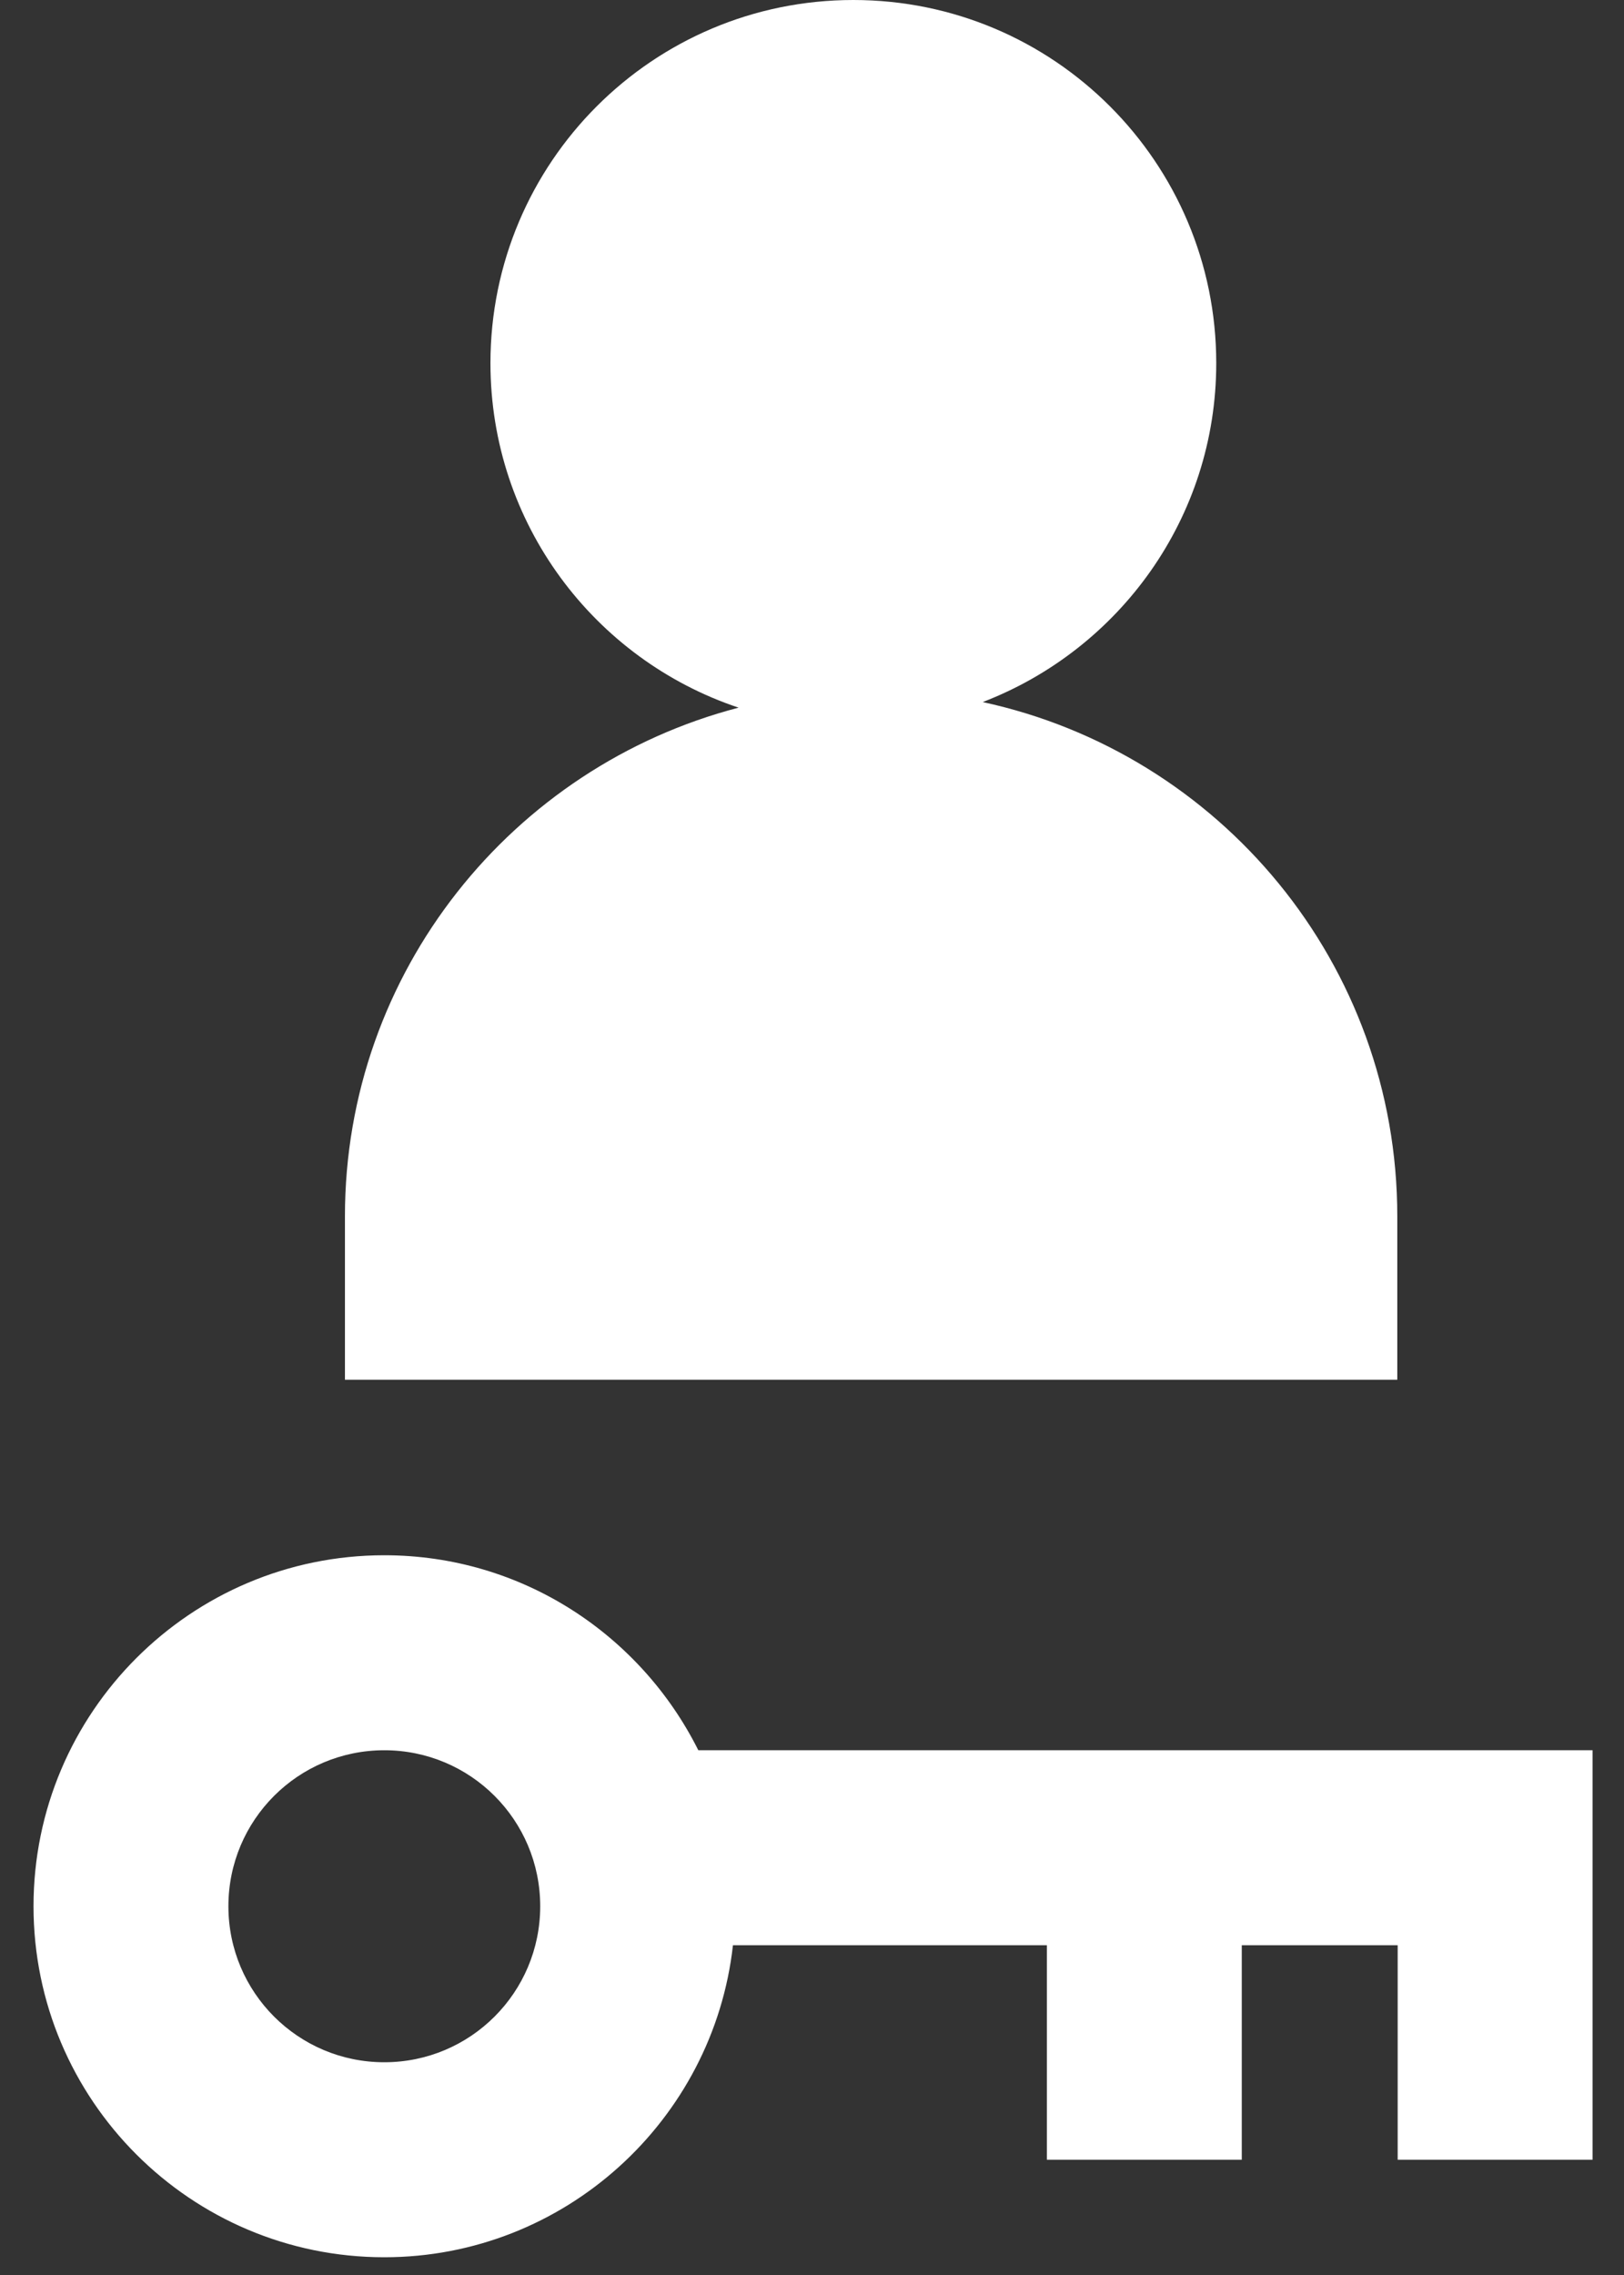 <svg width="25" height="35" viewBox="0 0 25 35" fill="none" xmlns="http://www.w3.org/2000/svg">
<rect x="0" y="0" width="25" height="35" fill="#333333" stroke="none"/>
<path fill-rule="evenodd" clip-rule="evenodd" d="M18.723 5.587C18.723 7.967 17.23 9.993 15.13 10.8H15.123C18.776 11.587 21.51 14.827 21.51 18.713V21.227H5.31V18.713C5.31 14.953 7.89 11.793 11.37 10.887C9.15 10.147 7.55 8.053 7.55 5.587C7.55 2.5 10.05 0 13.136 0C16.223 0 18.723 2.5 18.723 5.587ZM10.75 26.927H24.516V33.227H21.516V29.927H19.116V33.227H16.116V29.927H11.283C10.983 32.62 8.69 34.727 5.916 34.727C2.936 34.727 0.516 32.307 0.516 29.327C0.516 26.347 2.936 23.927 5.916 23.927C8.036 23.927 9.863 25.153 10.75 26.927ZM3.516 29.327C3.516 30.653 4.59 31.727 5.916 31.727C7.243 31.727 8.316 30.653 8.316 29.327C8.316 28 7.243 26.927 5.916 26.927C4.59 26.927 3.516 28 3.516 29.327Z" fill="white"/>
</svg>
